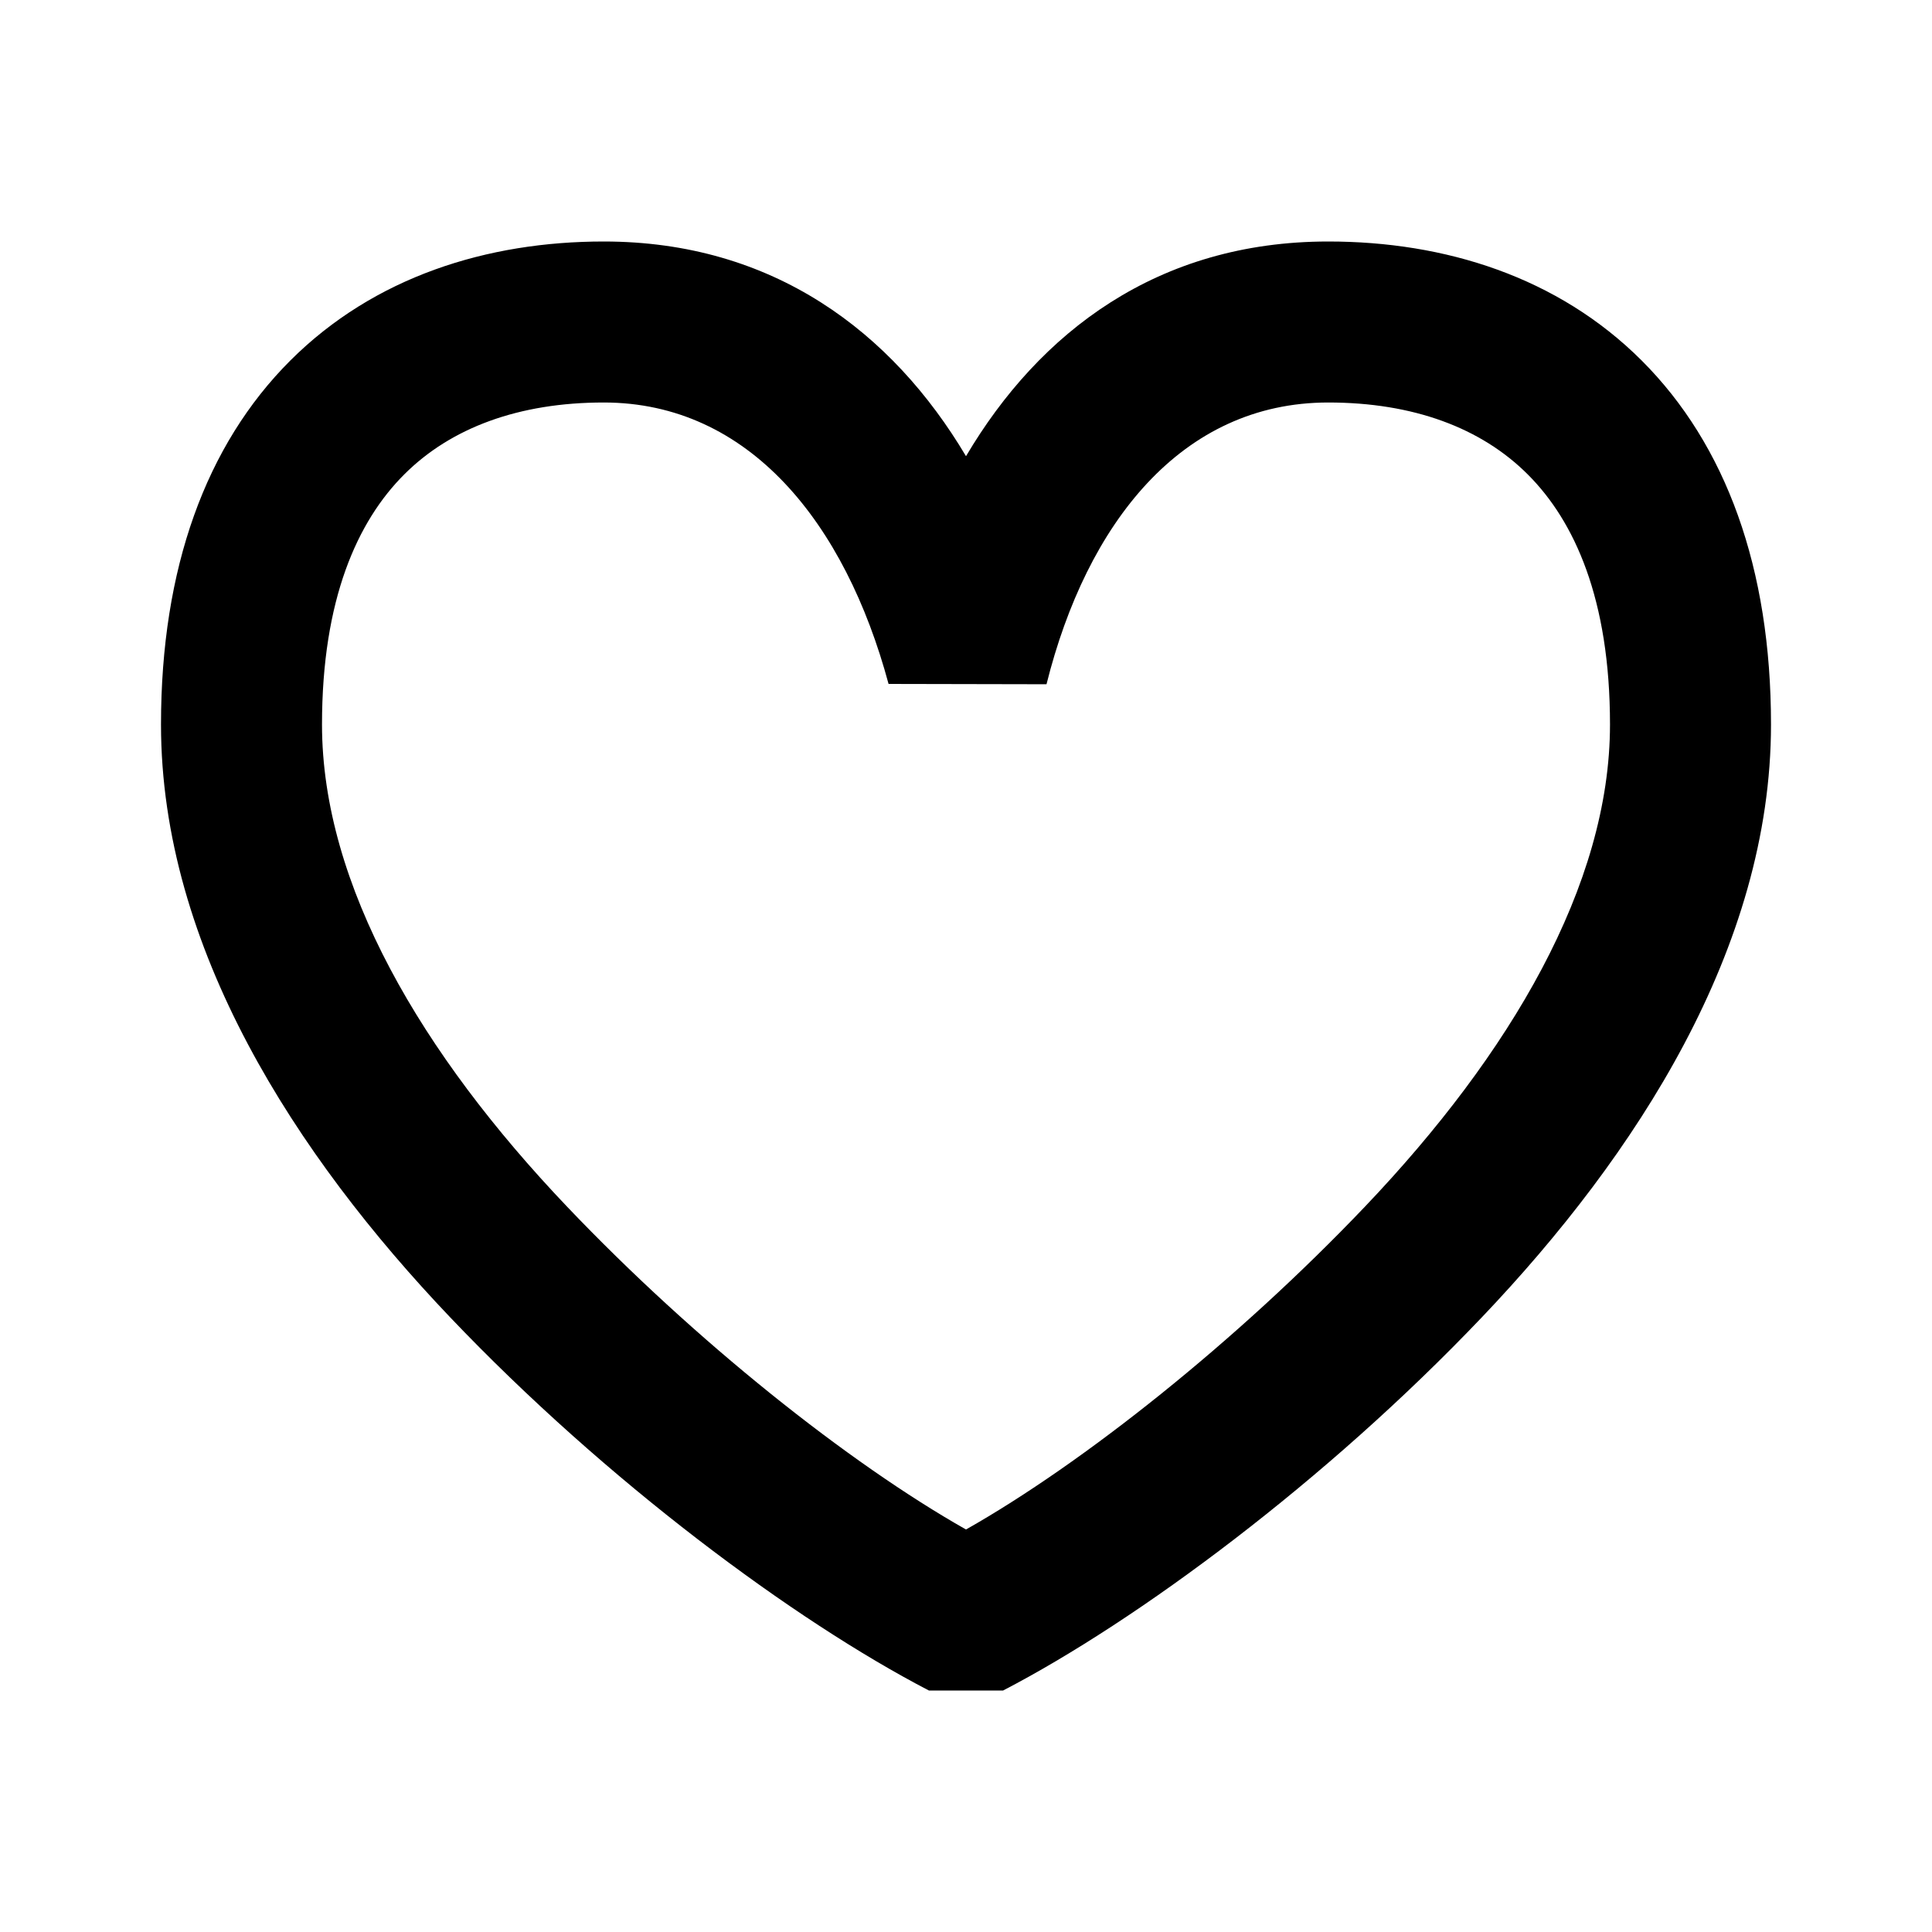 <svg width="24" height="24" fill="none" viewBox="0 0 24 24" xmlns="http://www.w3.org/2000/svg" focusable="false">
<path fillRule="evenodd" clipRule="evenodd" d="M3.605 4.48C4.649 3.437 6.053 3 7.5 3C9.603 3 11.083 4.123 12 5.667C12.912 4.125 14.381 3 16.5 3C17.947 3 19.351 3.437 20.395 4.48C21.442 5.527 22 7.059 22 9C22 11.774 20.322 14.354 18.409 16.363C16.472 18.398 14.131 20.133 12.461 21H11.539C9.869 20.133 7.528 18.398 5.591 16.363C3.678 14.354 2 11.774 2 9C2 7.059 2.558 5.527 3.605 4.48ZM5.02 5.895C4.442 6.473 4 7.441 4 9C4 10.996 5.242 13.096 7.039 14.984C8.637 16.663 10.548 18.178 12 19C13.452 18.178 15.363 16.663 16.961 14.984C18.758 13.096 20 10.996 20 9C20 7.441 19.558 6.473 18.98 5.895C18.399 5.313 17.553 5 16.5 5C14.677 5 13.5 6.5 13 8.5L11.038 8.496C10.5 6.5 9.307 5 7.5 5C6.447 5 5.601 5.313 5.02 5.895Z" fill="currentColor" />
</svg>